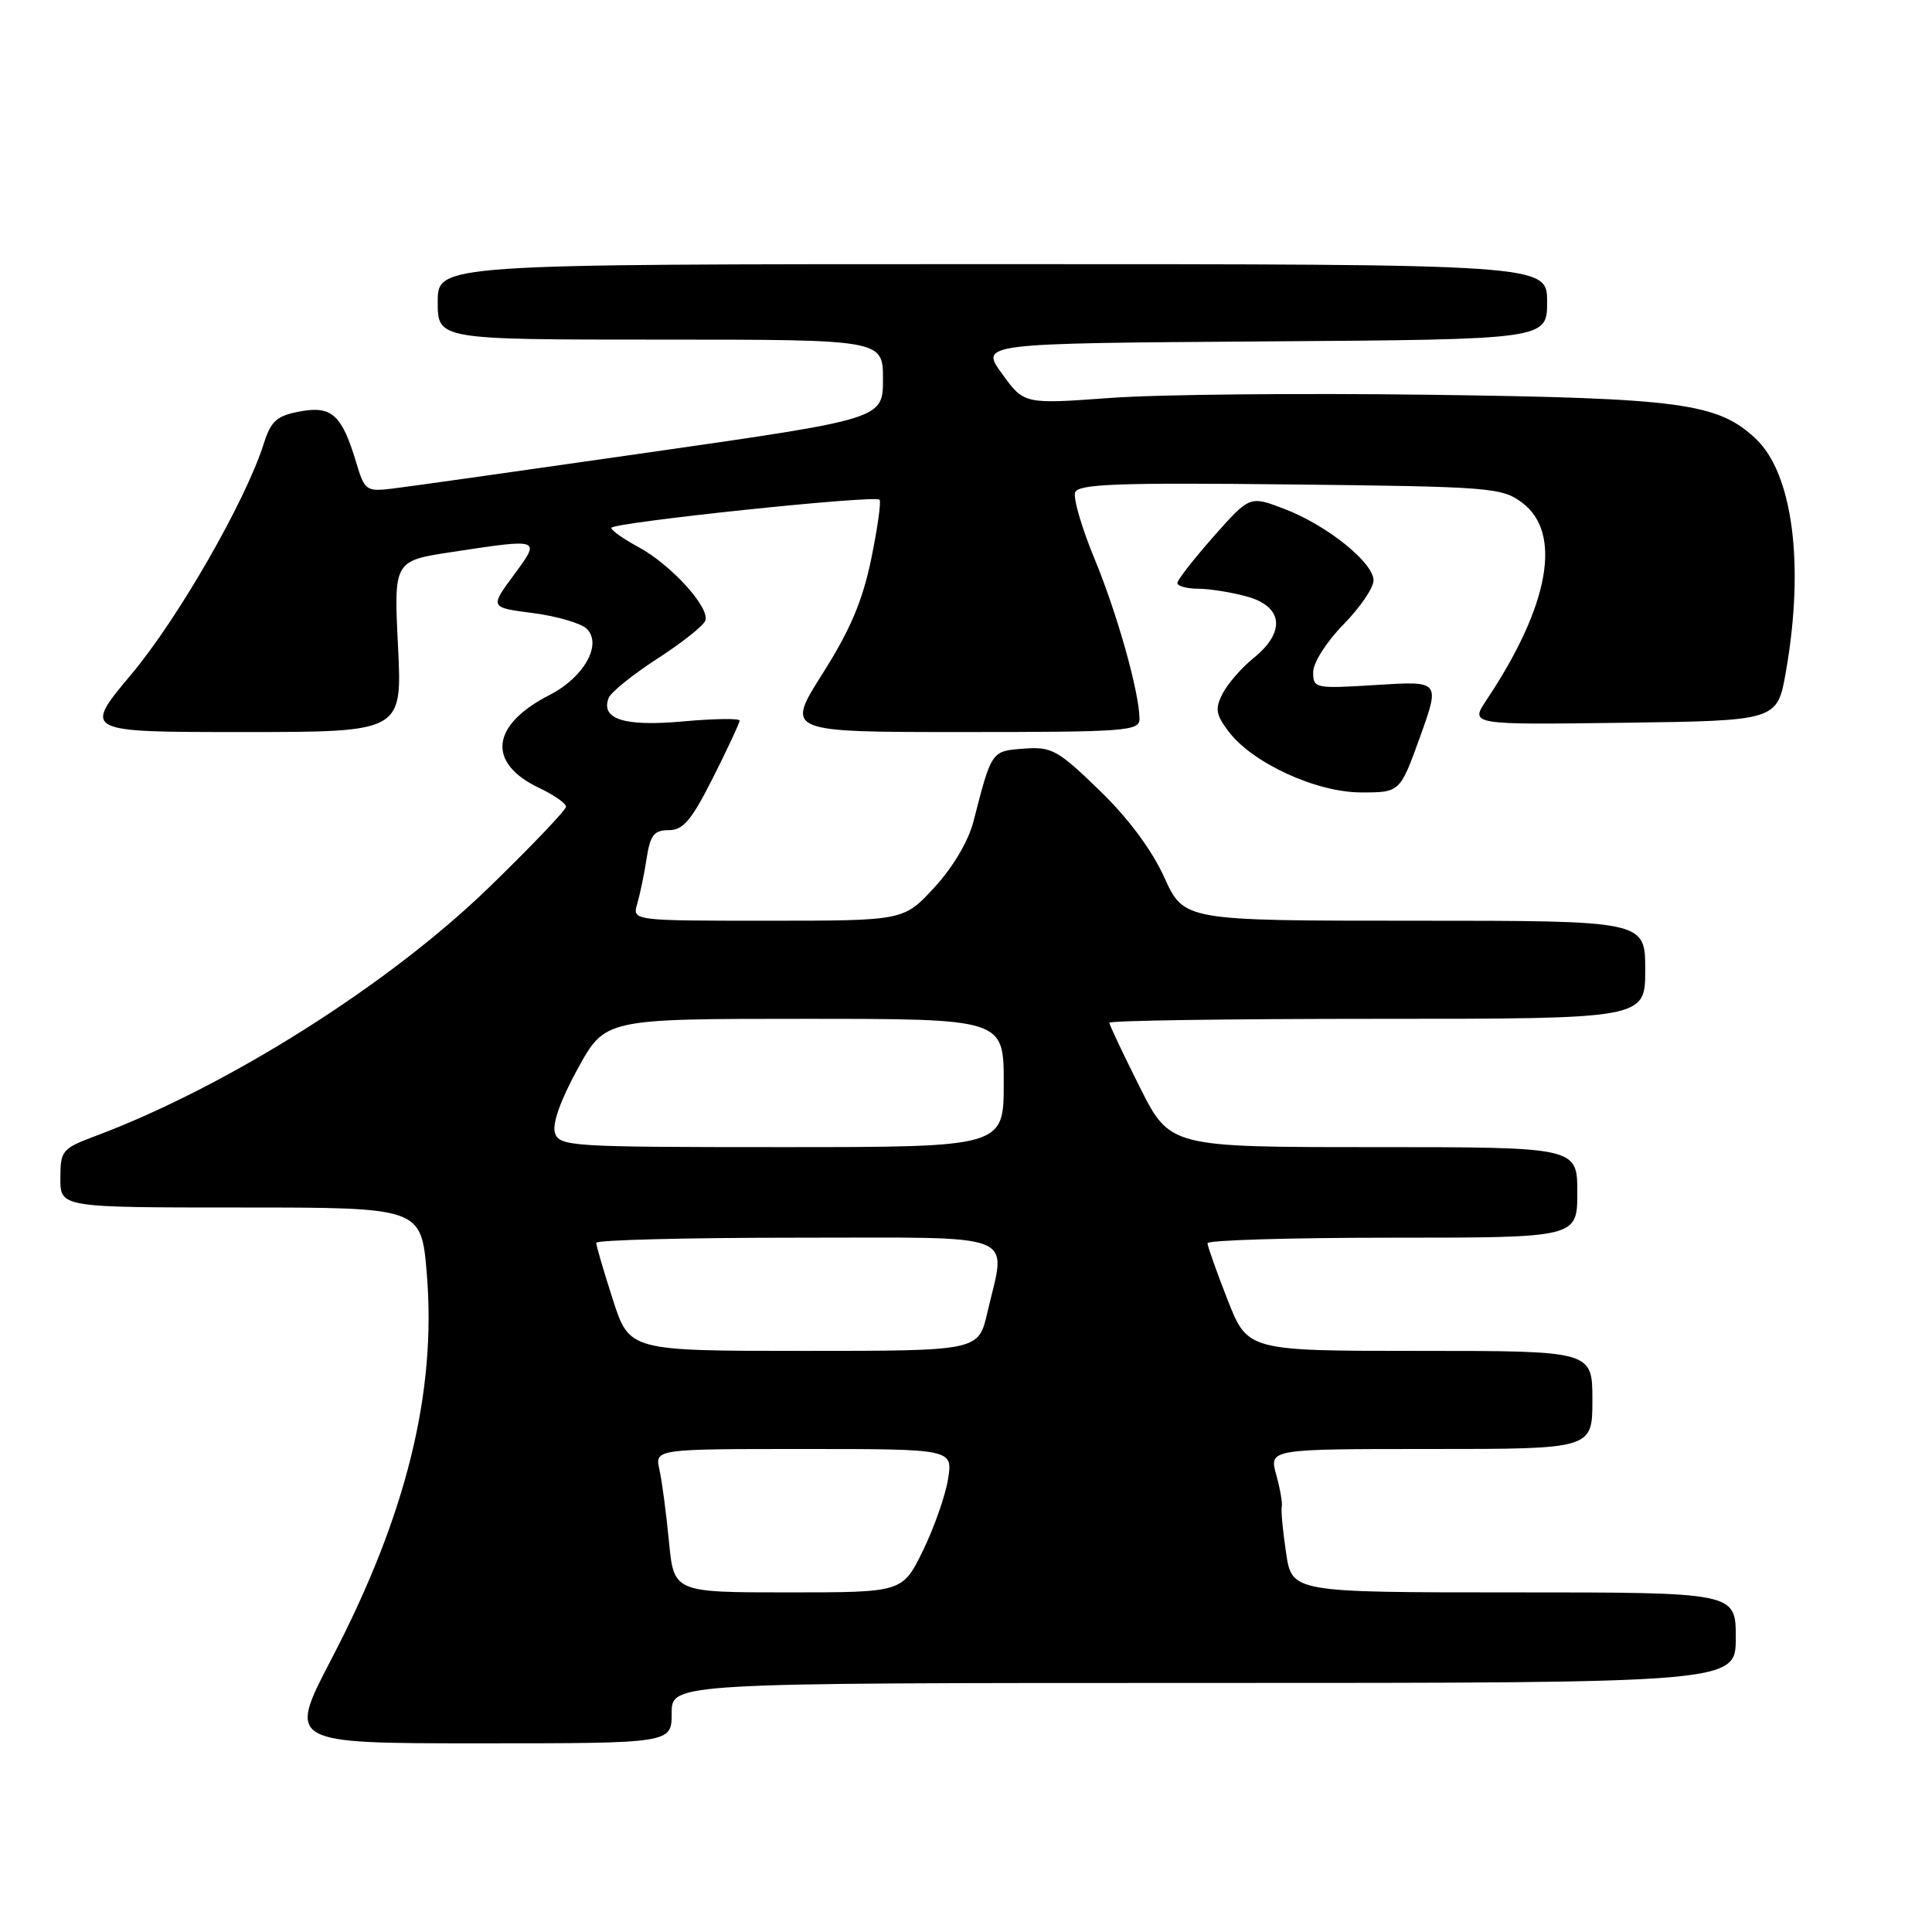 <?xml version="1.0" encoding="UTF-8" standalone="no"?>
<!DOCTYPE svg PUBLIC "-//W3C//DTD SVG 1.1//EN" "http://www.w3.org/Graphics/SVG/1.1/DTD/svg11.dtd" >
<svg xmlns="http://www.w3.org/2000/svg" xmlns:xlink="http://www.w3.org/1999/xlink" version="1.1" viewBox="0 0 256 256">
 <g >
 <path fill="currentColor"
d=" M 89.00 227.00 C 89.00 223.00 89.00 223.00 159.50 223.00 C 230.00 223.00 230.00 223.00 230.00 217.00 C 230.00 211.00 230.00 211.00 200.59 211.00 C 171.19 211.00 171.19 211.00 170.41 205.75 C 169.98 202.86 169.72 200.13 169.84 199.67 C 169.96 199.22 169.63 197.31 169.11 195.42 C 168.16 192.00 168.16 192.00 189.58 192.00 C 211.00 192.00 211.00 192.00 211.00 185.50 C 211.00 179.00 211.00 179.00 188.16 179.00 C 165.32 179.00 165.32 179.00 162.66 172.23 C 161.20 168.50 160.00 165.12 160.00 164.73 C 160.00 164.33 171.03 164.00 184.50 164.00 C 209.00 164.00 209.00 164.00 209.00 158.00 C 209.00 152.00 209.00 152.00 182.01 152.00 C 155.02 152.00 155.02 152.00 151.01 144.02 C 148.81 139.63 147.00 135.81 147.00 135.52 C 147.00 135.23 162.97 135.00 182.50 135.00 C 218.00 135.00 218.00 135.00 218.00 128.50 C 218.00 122.00 218.00 122.00 187.44 122.00 C 156.89 122.00 156.89 122.00 154.27 116.25 C 152.61 112.59 149.48 108.39 145.66 104.70 C 140.15 99.36 139.35 98.92 135.66 99.20 C 131.35 99.52 131.41 99.44 128.99 108.84 C 128.32 111.46 126.26 114.93 123.81 117.59 C 119.75 122.00 119.75 122.00 101.76 122.00 C 83.77 122.00 83.77 122.00 84.44 119.75 C 84.80 118.51 85.37 115.81 85.68 113.75 C 86.16 110.64 86.67 110.00 88.62 110.00 C 90.53 110.00 91.63 108.69 94.49 103.02 C 96.42 99.19 98.00 95.79 98.00 95.48 C 98.00 95.17 94.63 95.22 90.52 95.59 C 82.73 96.30 79.56 95.30 80.65 92.48 C 80.94 91.73 83.83 89.40 87.07 87.30 C 90.31 85.21 93.18 82.94 93.45 82.25 C 94.12 80.54 88.91 74.81 84.57 72.47 C 82.60 71.41 81.00 70.28 81.00 69.95 C 81.00 69.25 115.91 65.57 116.54 66.21 C 116.78 66.44 116.28 69.98 115.44 74.07 C 114.29 79.62 112.67 83.46 109.00 89.25 C 104.09 97.00 104.09 97.00 127.54 97.00 C 149.22 97.00 151.00 96.87 150.99 95.25 C 150.96 91.70 148.03 81.29 145.03 74.04 C 143.33 69.94 142.18 65.98 142.46 65.24 C 142.89 64.13 148.15 63.94 170.92 64.19 C 197.48 64.48 199.00 64.60 201.68 66.60 C 207.05 70.60 205.31 80.26 196.96 92.77 C 194.78 96.04 194.78 96.04 215.14 95.77 C 235.50 95.50 235.50 95.50 236.64 89.00 C 239.13 74.85 237.56 62.75 232.64 58.13 C 227.62 53.41 222.74 52.75 189.50 52.31 C 172.45 52.08 153.37 52.26 147.10 52.73 C 135.70 53.56 135.70 53.56 132.78 49.53 C 129.85 45.50 129.85 45.50 167.43 45.24 C 205.00 44.98 205.00 44.98 205.00 39.99 C 205.00 35.00 205.00 35.00 131.50 35.00 C 58.00 35.00 58.00 35.00 58.00 40.00 C 58.00 45.00 58.00 45.00 87.50 45.00 C 117.00 45.00 117.00 45.00 117.00 50.25 C 116.99 55.50 116.99 55.50 86.25 59.91 C 69.34 62.34 53.90 64.52 51.93 64.75 C 48.54 65.15 48.31 64.99 47.21 61.32 C 45.31 54.96 43.96 53.73 39.75 54.52 C 36.65 55.10 35.91 55.76 34.93 58.85 C 32.51 66.44 23.61 81.94 17.42 89.33 C 10.99 97.00 10.99 97.00 32.14 97.00 C 53.30 97.00 53.30 97.00 52.74 85.66 C 52.18 74.32 52.18 74.32 59.84 73.15 C 71.78 71.34 71.69 71.30 68.04 76.25 C 64.91 80.50 64.91 80.50 70.66 81.24 C 73.82 81.65 77.01 82.59 77.76 83.33 C 79.83 85.40 77.36 89.77 72.82 92.09 C 65.03 96.07 64.47 101.10 71.47 104.42 C 73.41 105.34 75.00 106.45 75.00 106.89 C 75.00 107.33 70.39 112.16 64.75 117.63 C 51.51 130.47 30.20 143.93 12.75 150.49 C 8.21 152.19 8.00 152.44 8.00 156.14 C 8.00 160.00 8.00 160.00 31.91 160.00 C 55.82 160.00 55.82 160.00 56.55 168.75 C 57.86 184.52 53.84 200.79 43.96 219.75 C 38.09 231.00 38.09 231.00 63.54 231.00 C 89.00 231.00 89.00 231.00 89.00 227.00 Z  M 188.17 97.62 C 190.82 90.23 190.82 90.23 182.41 90.76 C 174.23 91.27 174.00 91.22 174.00 89.06 C 174.00 87.82 175.76 85.05 178.00 82.76 C 180.20 80.52 182.00 77.89 182.00 76.91 C 182.00 74.54 175.83 69.59 170.18 67.43 C 165.60 65.68 165.60 65.68 160.81 71.09 C 158.18 74.07 156.02 76.84 156.01 77.25 C 156.00 77.66 157.24 78.00 158.75 78.01 C 160.26 78.01 163.19 78.48 165.25 79.05 C 170.02 80.38 170.38 83.74 166.12 87.18 C 164.54 88.45 162.70 90.57 162.02 91.87 C 160.98 93.89 161.09 94.65 162.75 96.87 C 165.89 101.08 174.39 105.00 180.37 105.00 C 185.51 105.00 185.51 105.00 188.17 97.62 Z  M 88.64 204.25 C 88.28 200.54 87.72 196.26 87.38 194.75 C 86.77 192.00 86.77 192.00 106.51 192.00 C 126.26 192.00 126.26 192.00 125.62 196.00 C 125.26 198.20 123.76 202.48 122.28 205.50 C 119.58 211.00 119.58 211.00 104.44 211.00 C 89.29 211.00 89.29 211.00 88.64 204.25 Z  M 81.20 172.18 C 79.99 168.43 79.00 165.05 79.00 164.68 C 79.00 164.31 90.92 164.00 105.50 164.00 C 135.64 164.00 133.33 163.09 130.83 173.92 C 129.66 179.00 129.66 179.00 106.53 179.00 C 83.39 179.00 83.39 179.00 81.20 172.18 Z  M 73.53 150.10 C 73.15 148.91 74.28 145.74 76.56 141.60 C 80.18 135.00 80.18 135.00 106.59 135.00 C 133.00 135.00 133.00 135.00 133.00 143.50 C 133.00 152.00 133.00 152.00 103.57 152.00 C 75.53 152.00 74.11 151.91 73.53 150.10 Z "/>
</g>
</svg>
